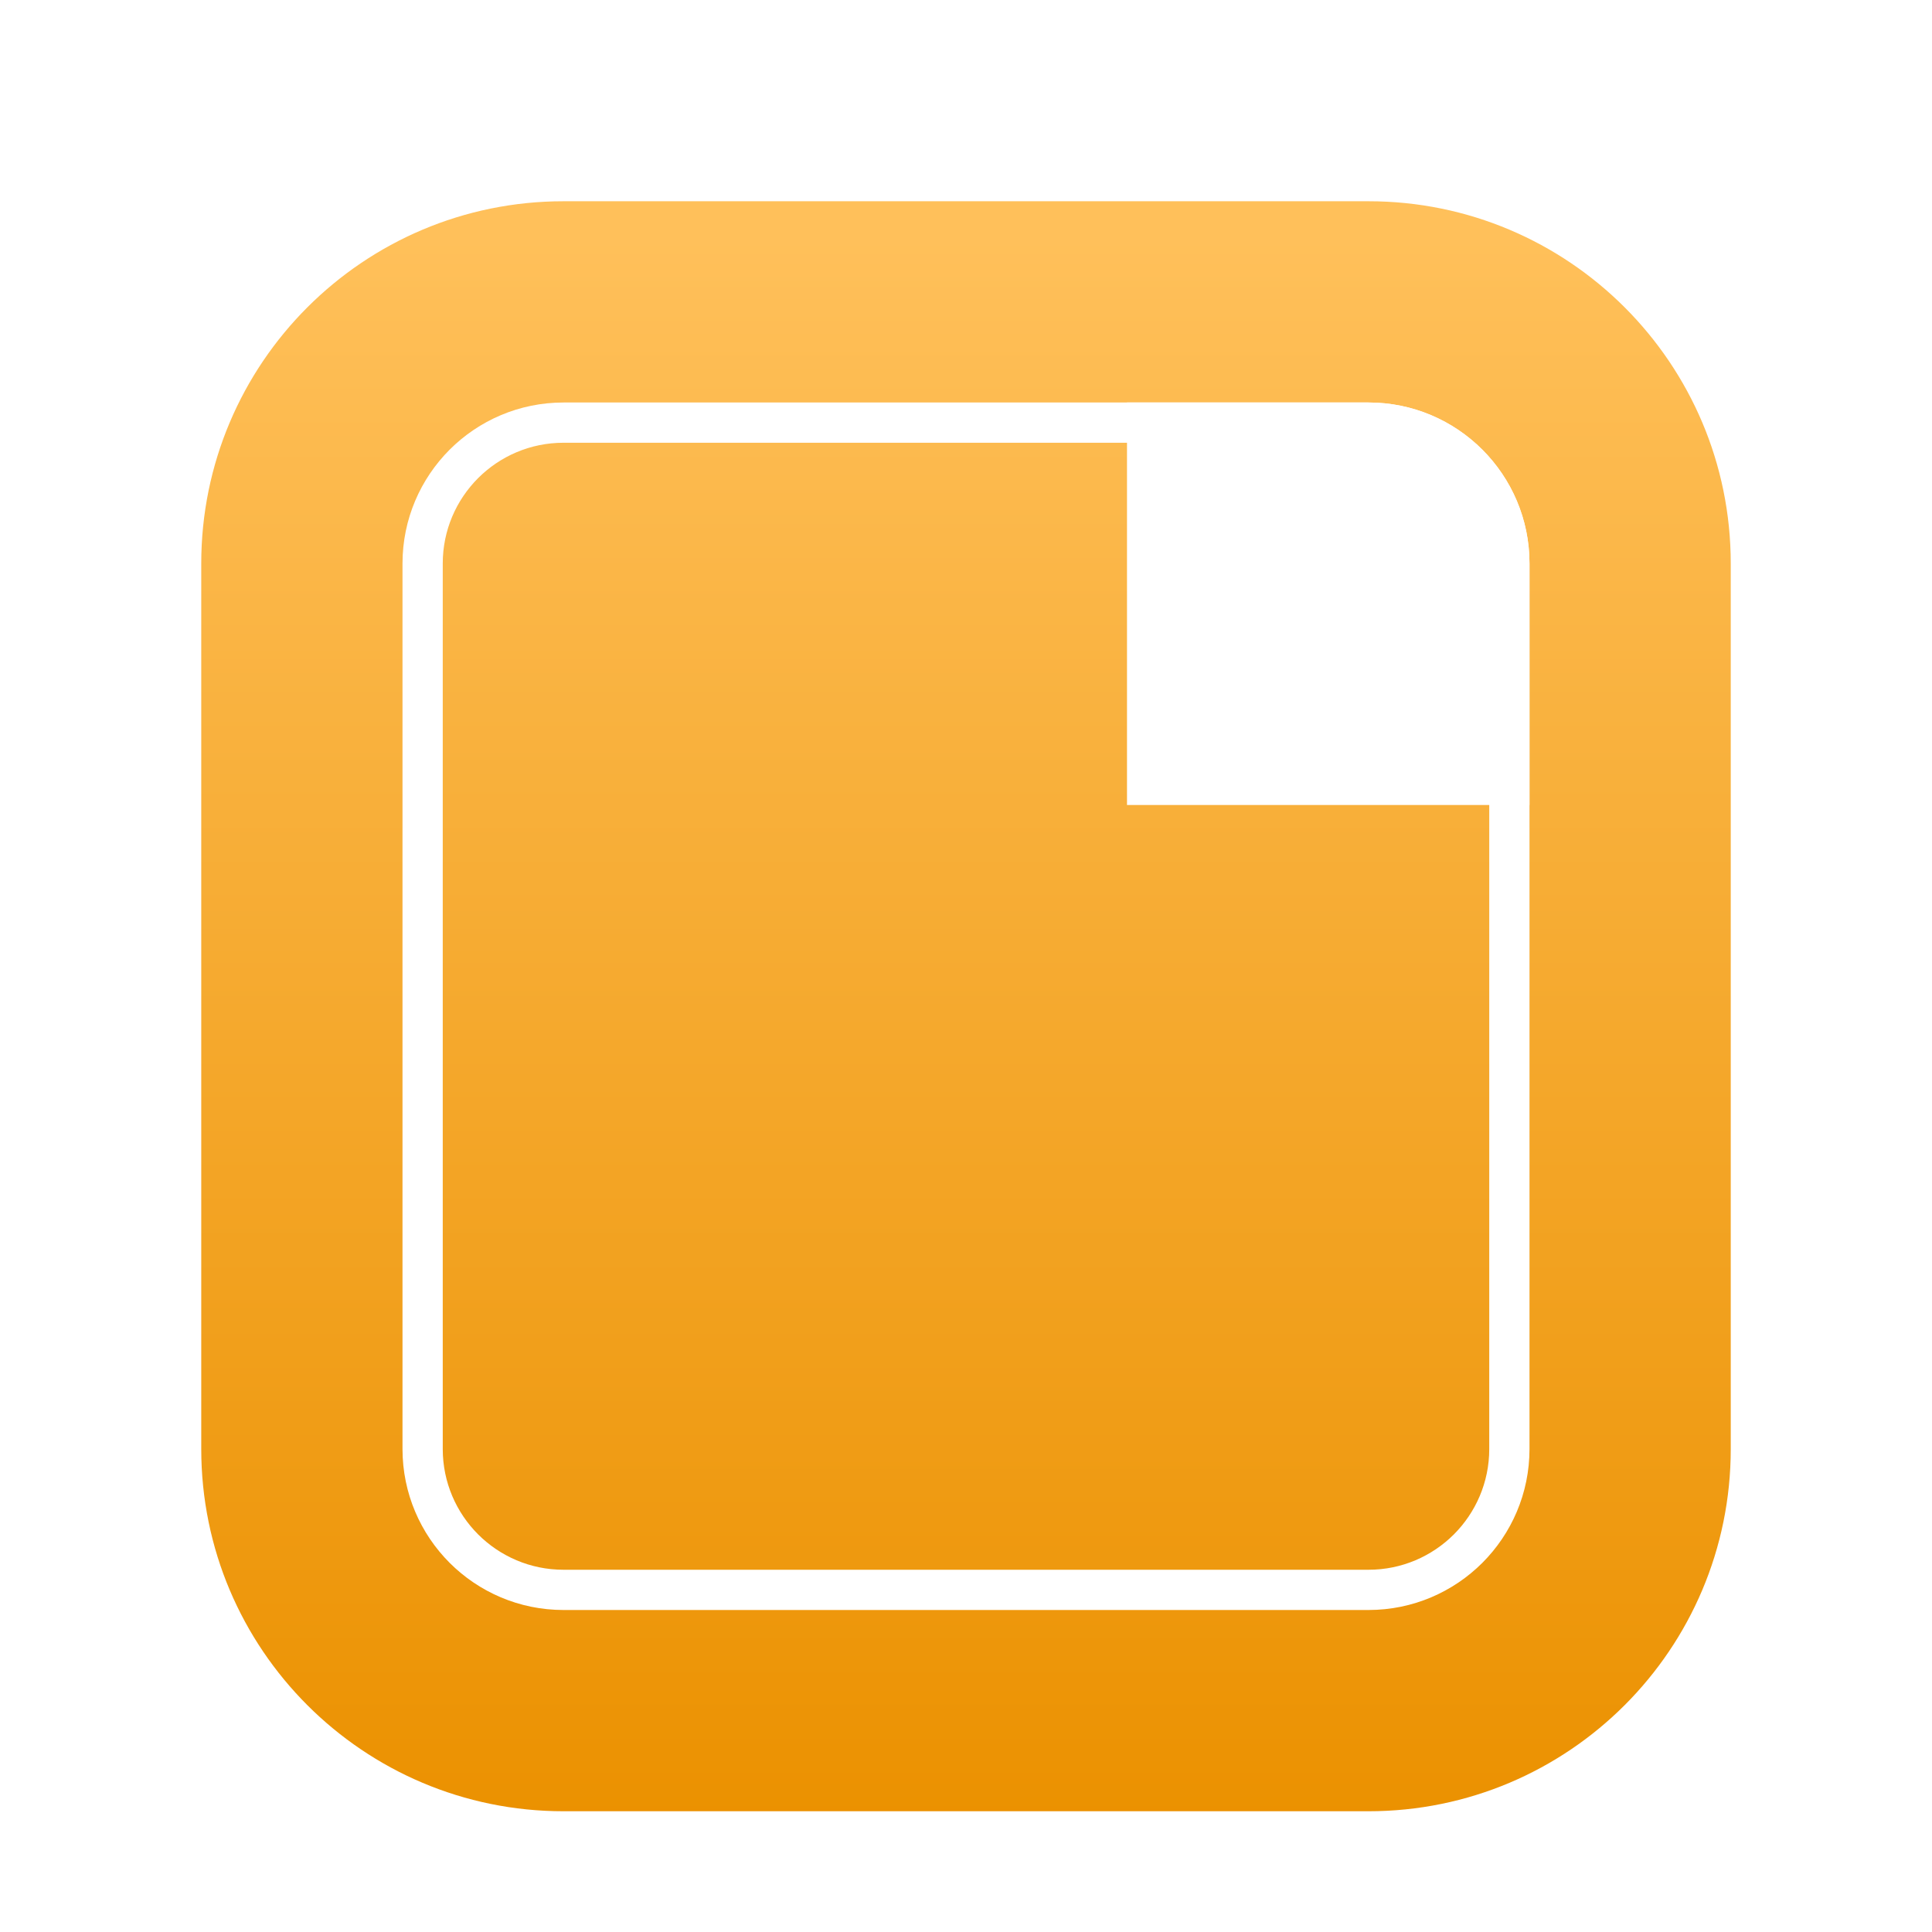 <svg xmlns="http://www.w3.org/2000/svg" width="48" height="48" viewBox="0 0 48 48">
  <defs>
    <filter id="libreoffice-draw-a" width="134.2%" height="132.5%" x="-17.1%" y="-16.2%" filterUnits="objectBoundingBox">
      <feOffset dy="1" in="SourceAlpha" result="shadowOffsetOuter1"/>
      <feGaussianBlur in="shadowOffsetOuter1" result="shadowBlurOuter1" stdDeviation="1"/>
      <feColorMatrix in="shadowBlurOuter1" result="shadowMatrixOuter1" values="0 0 0 0 0   0 0 0 0 0   0 0 0 0 0  0 0 0 0.2 0"/>
      <feMerge>
        <feMergeNode in="shadowMatrixOuter1"/>
        <feMergeNode in="SourceGraphic"/>
      </feMerge>
    </filter>
    <linearGradient id="libreoffice-draw-b" x1="50%" x2="50%" y1="2.928%" y2="100%">
      <stop offset="0%" stop-color="#FFC05A"/>
      <stop offset="100%" stop-color="#EB9100"/>
    </linearGradient>
  </defs>
  <g fill="none" fill-rule="evenodd" filter="url(#libreoffice-draw-a)" transform="translate(5 4)">
    <path fill="url(#libreoffice-draw-b)" d="M9,0 L29,0 C33.971,-9.13077564e-16 38,4.029 38,9 L38,31 C38,35.971 33.971,40 29,40 L9,40 C4.029,40 -1.16763846e-15,35.971 0,31 L0,9 C-6.08718376e-16,4.029 4.029,9.13077564e-16 9,0 Z"/>
    <path stroke="#FFF" d="M29,5.5 C29.966,5.5 30.841,5.892 31.475,6.525 C32.108,7.159 32.5,8.034 32.5,9 L32.5,9 L32.5,31 C32.5,31.966 32.108,32.841 31.475,33.475 C30.841,34.108 29.966,34.5 29,34.5 L29,34.5 L9,34.5 C8.034,34.5 7.159,34.108 6.525,33.475 C5.892,32.841 5.5,31.966 5.5,31 L5.5,31 L5.5,9 C5.5,8.034 5.892,7.159 6.525,6.525 C7.159,5.892 8.034,5.5 9,5.5 L9,5.5 Z"/>
    <path fill="#FFF" d="M23,5 L29,5 C31.209,5 33,6.791 33,9 L33,15 L33,15 L23,15 L23,5 Z"/>
  </g>
</svg>
